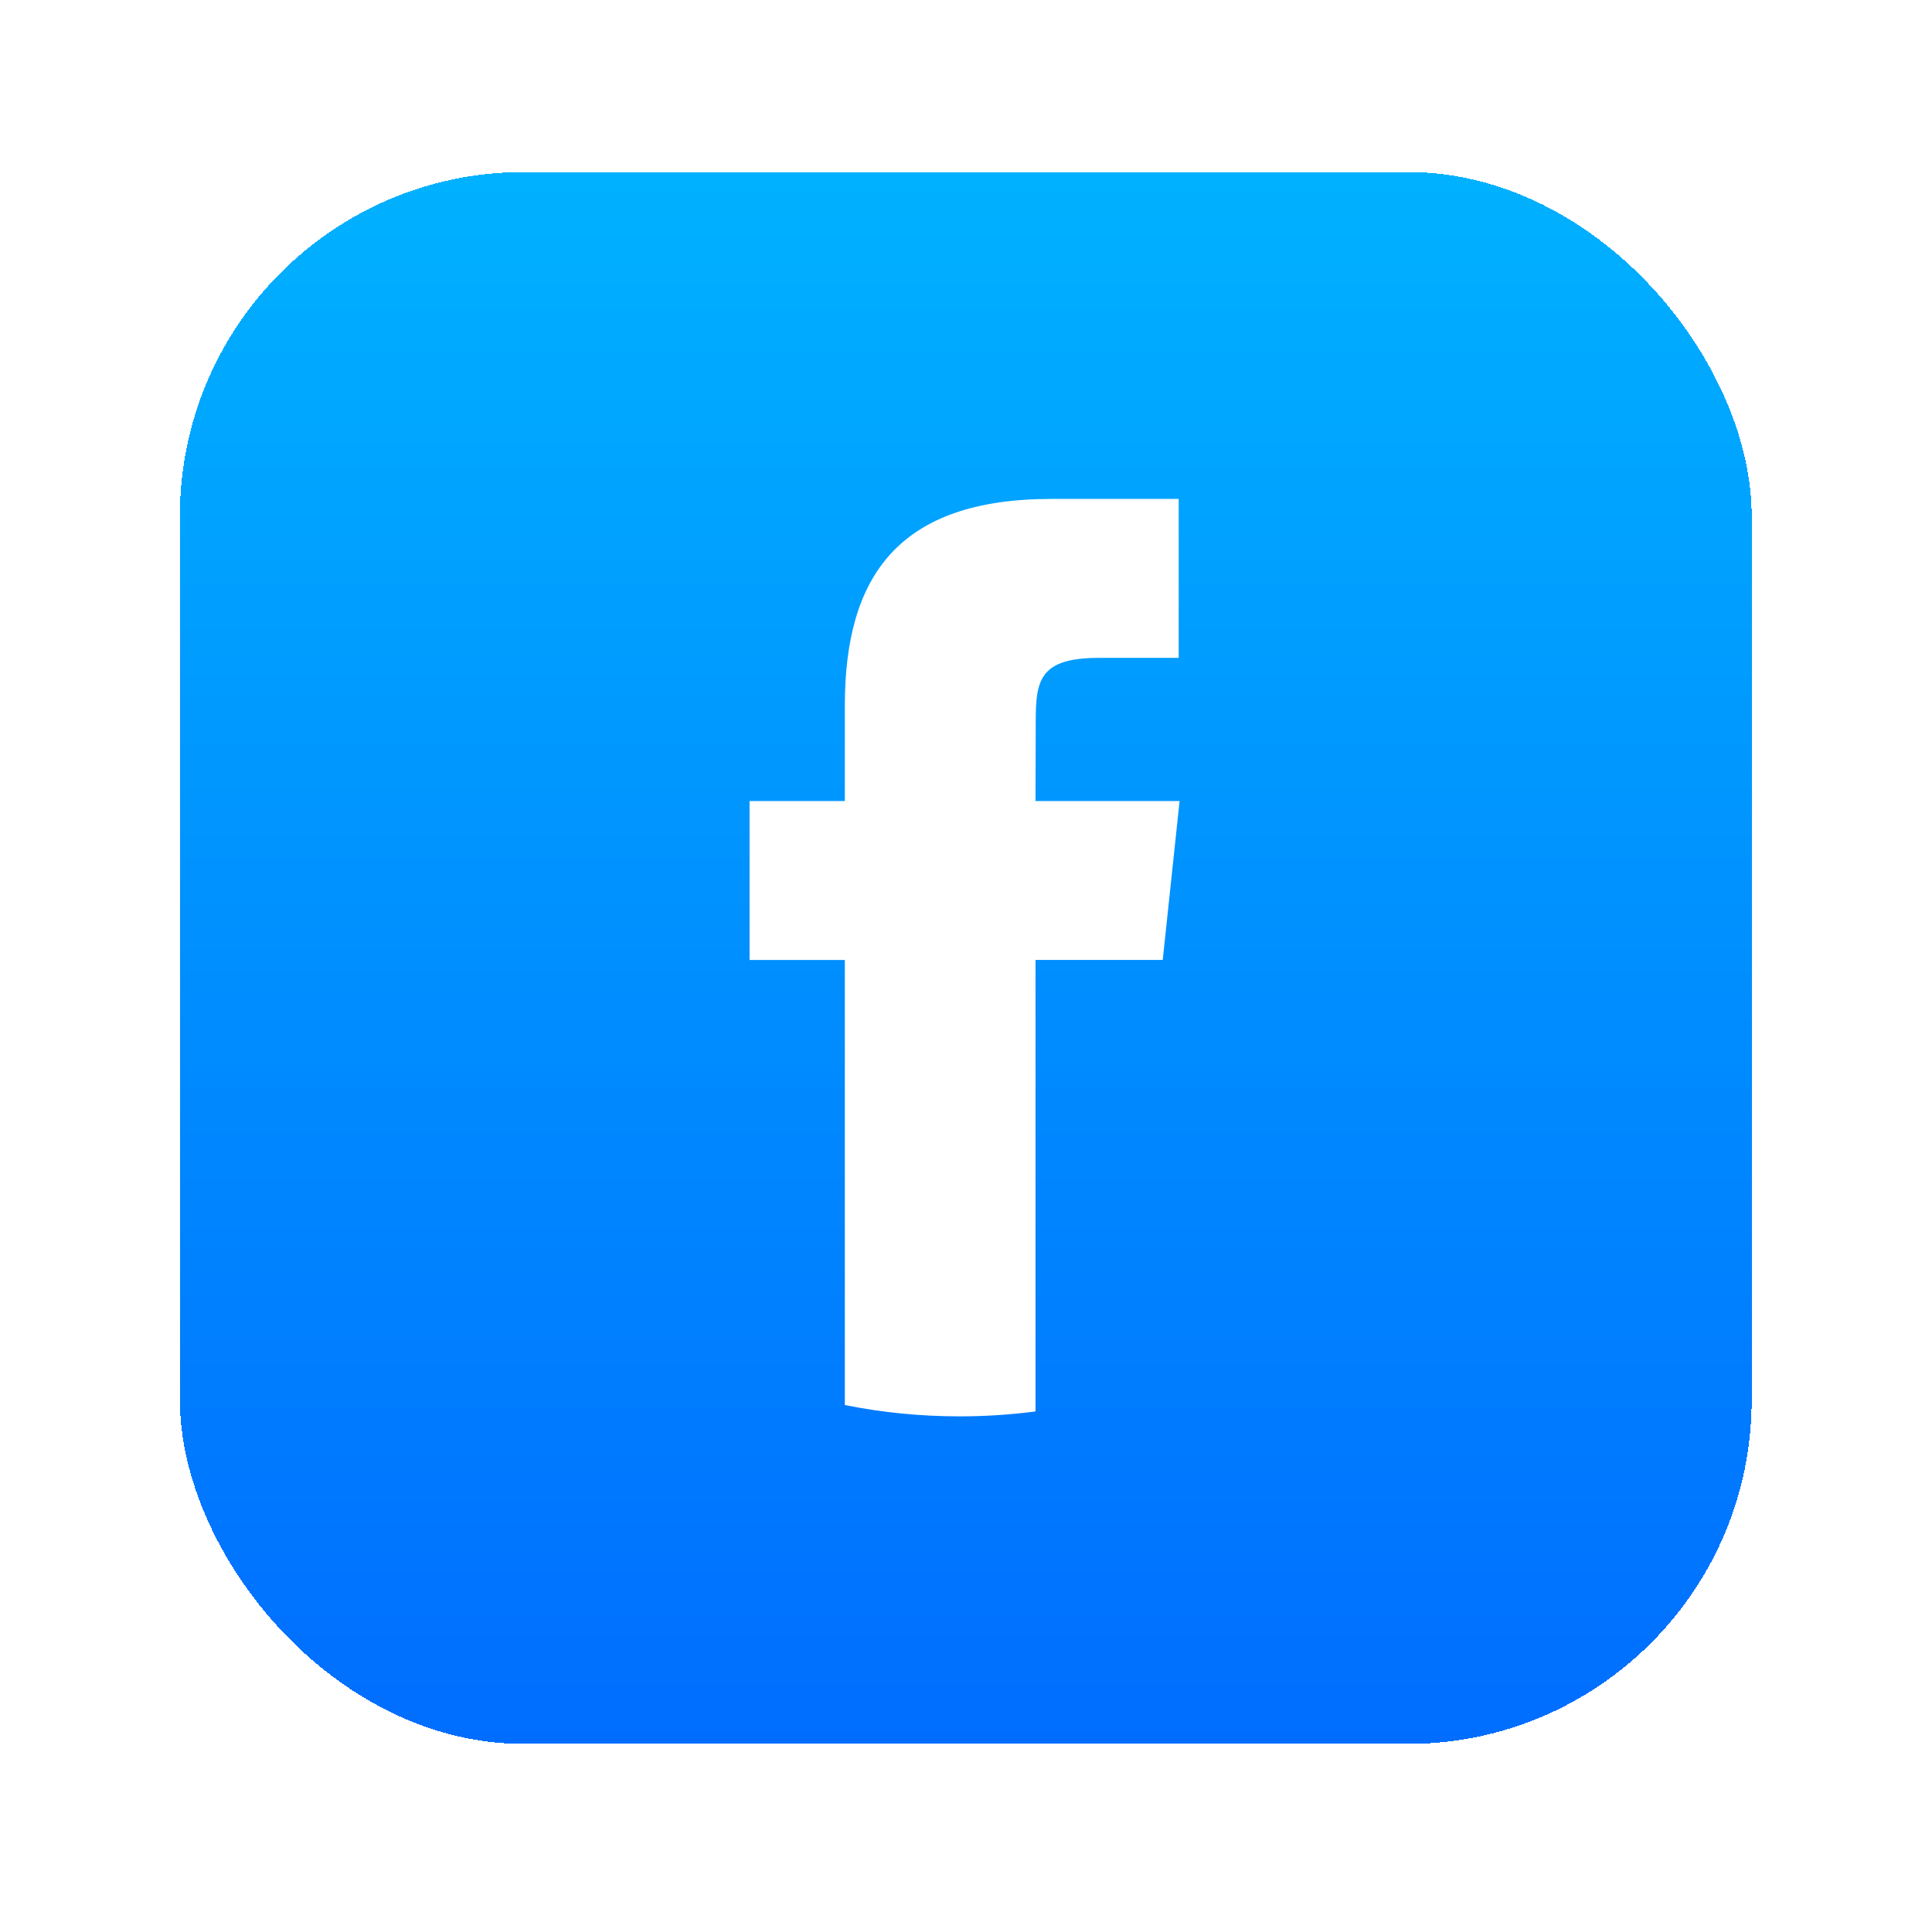 <svg width="150" height="149" viewBox="0 0 150 149" fill="none" xmlns="http://www.w3.org/2000/svg">
<g filter="url(#filter0_d_240_504)">
<rect x="13.966" y="6.678" width="122.034" height="122.034" rx="26.709" fill="url(#paint0_linear_240_504)" shape-rendering="crispEdges"/>
<path d="M80.397 102.9V67.848H90.274L91.583 55.511H80.397L80.414 49.336C80.414 46.118 80.719 44.395 85.338 44.395H91.513V32.056H81.635C69.769 32.056 65.593 38.041 65.593 48.106V55.512H58.196V67.85H65.593V102.403C68.475 102.978 71.454 103.281 74.504 103.281C76.475 103.281 78.443 103.154 80.397 102.9Z" fill="white"/>
</g>
<defs>
<filter id="filter0_d_240_504" x="0.612" y="0" width="148.743" height="148.743" filterUnits="userSpaceOnUse" color-interpolation-filters="sRGB">
<feFlood flood-opacity="0" result="BackgroundImageFix"/>
<feColorMatrix in="SourceAlpha" type="matrix" values="0 0 0 0 0 0 0 0 0 0 0 0 0 0 0 0 0 0 127 0" result="hardAlpha"/>
<feOffset dy="6.677"/>
<feGaussianBlur stdDeviation="6.677"/>
<feComposite in2="hardAlpha" operator="out"/>
<feColorMatrix type="matrix" values="0 0 0 0 0 0 0 0 0 0.416 0 0 0 0 1 0 0 0 0.16 0"/>
<feBlend mode="normal" in2="BackgroundImageFix" result="effect1_dropShadow_240_504"/>
<feBlend mode="normal" in="SourceGraphic" in2="effect1_dropShadow_240_504" result="shape"/>
</filter>
<linearGradient id="paint0_linear_240_504" x1="74.983" y1="5.566" x2="74.983" y2="133.915" gradientUnits="userSpaceOnUse">
<stop stop-color="#00B2FF"/>
<stop offset="1" stop-color="#006AFF"/>
</linearGradient>
</defs>
</svg>
